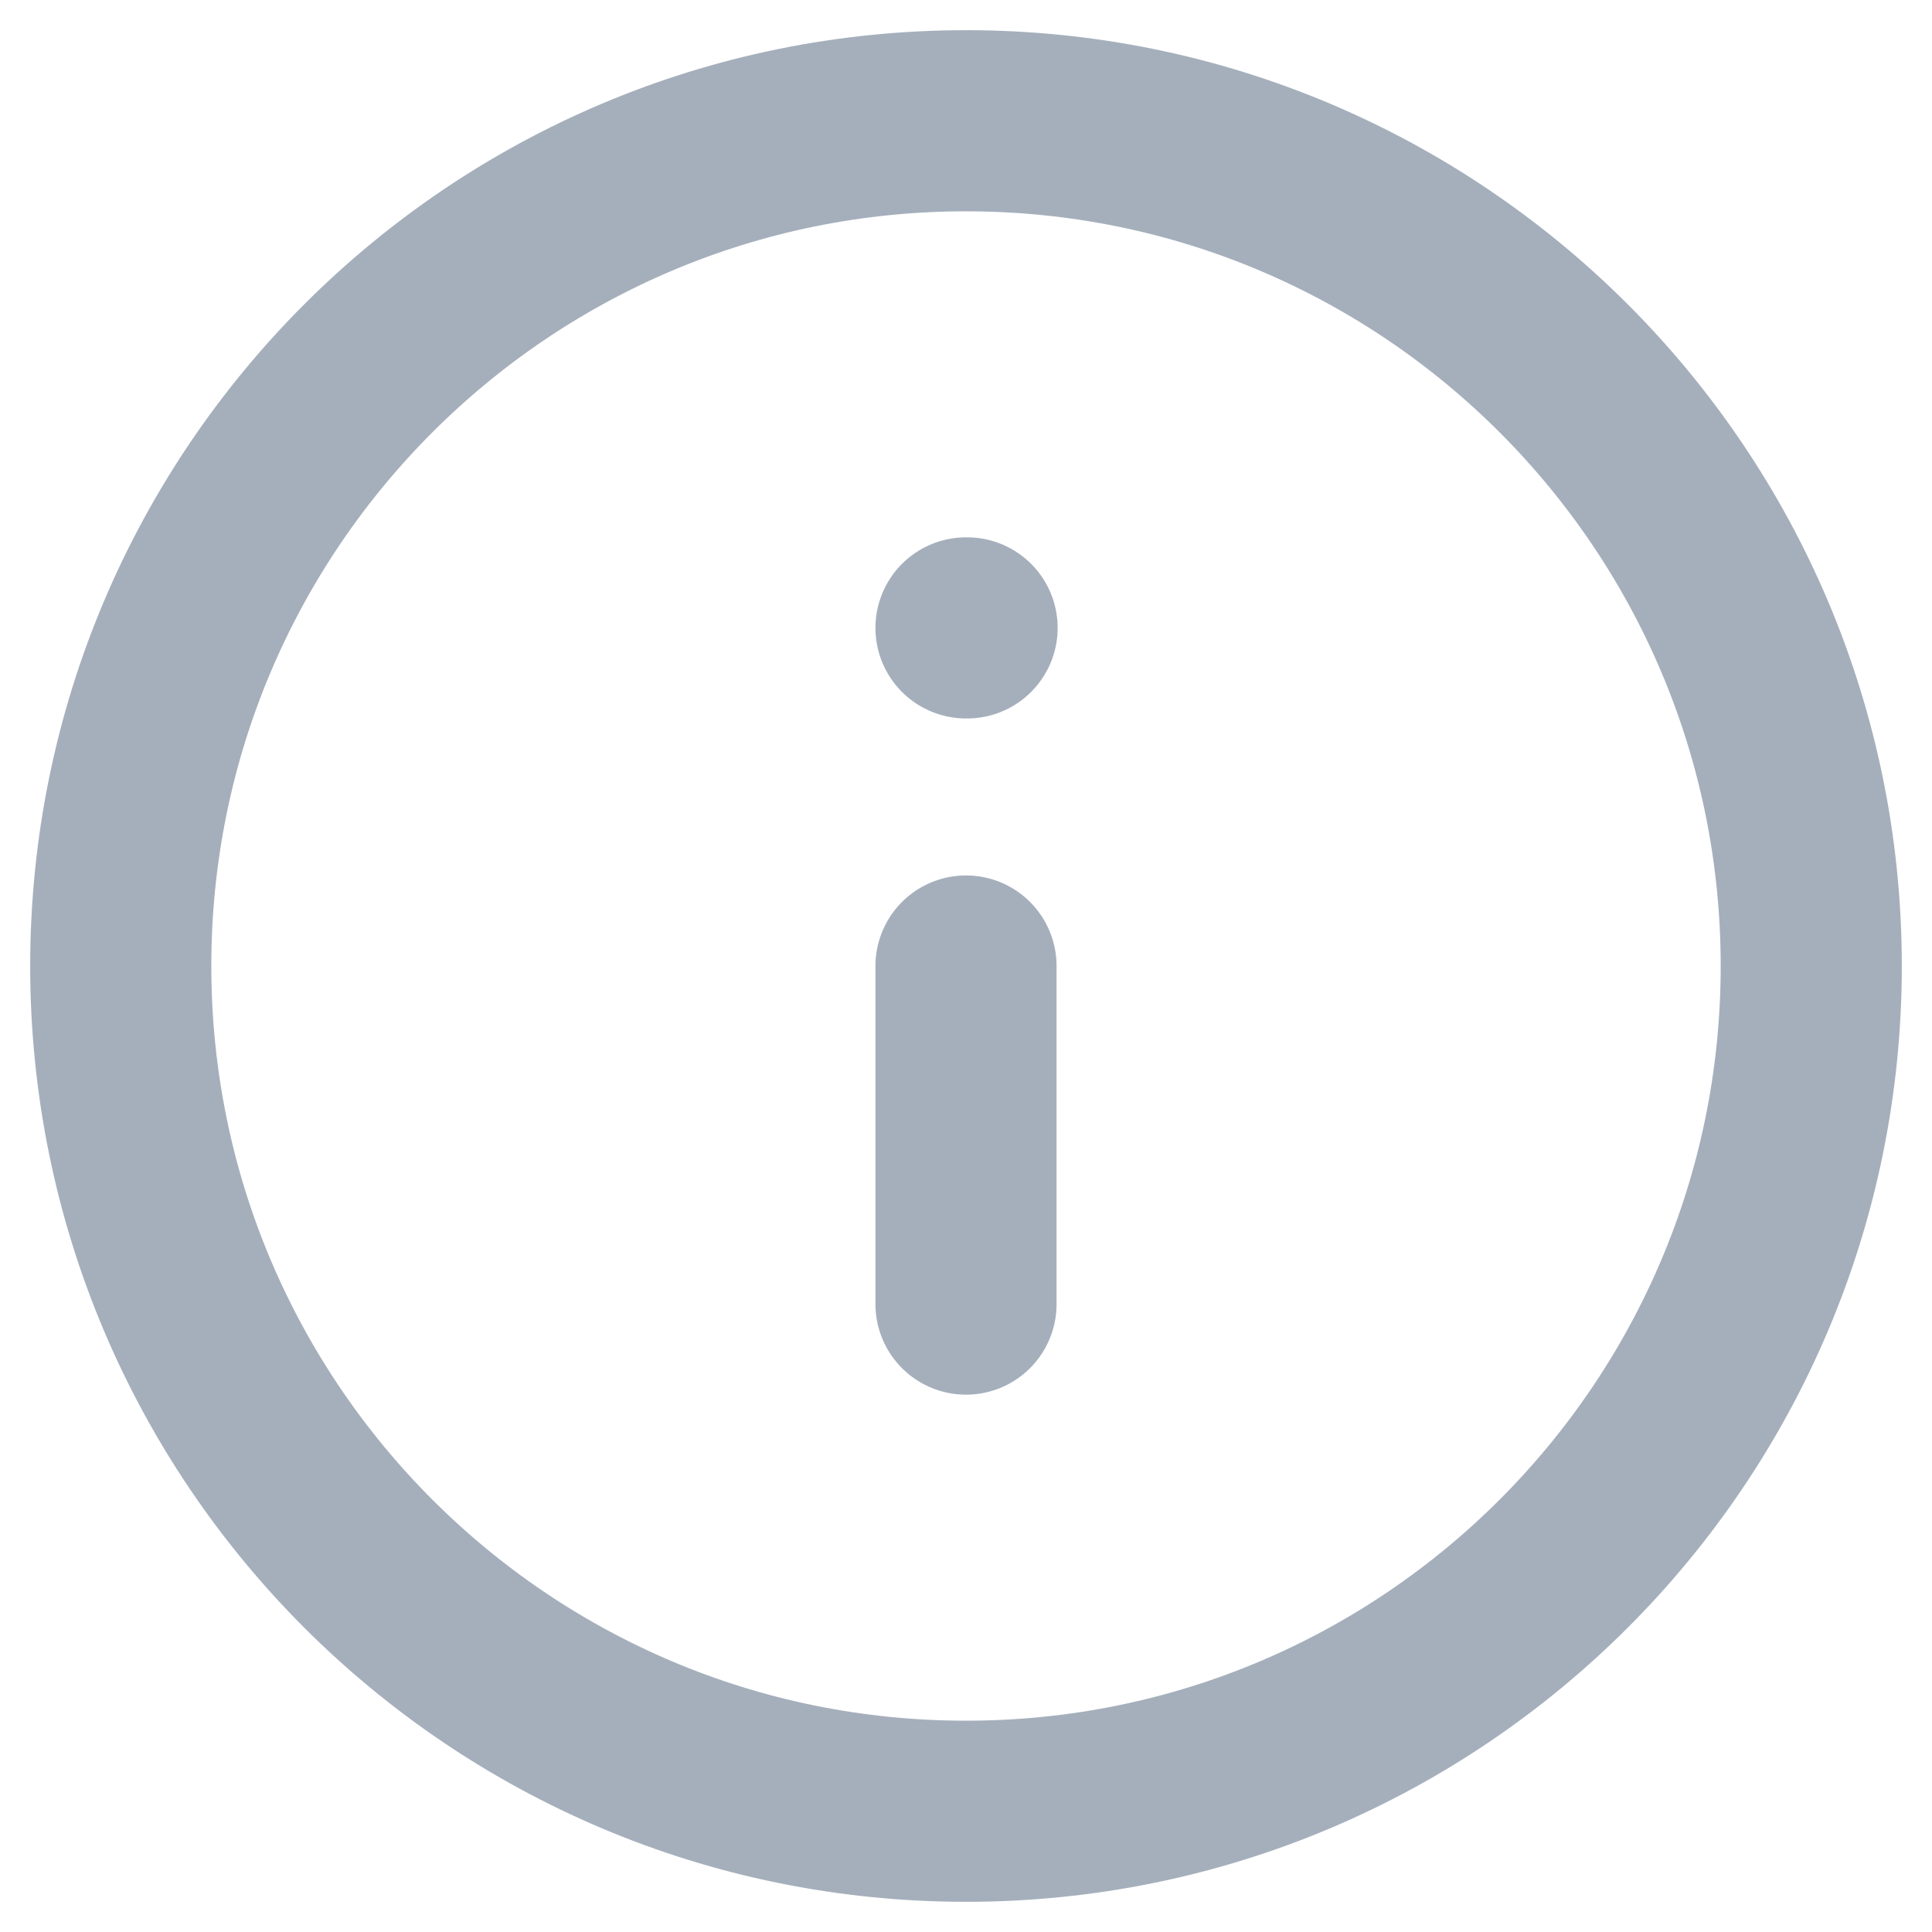 <svg width="16" height="16" viewBox="0 0 16 16" fill="none" xmlns="http://www.w3.org/2000/svg">
<path d="M8 15C11.866 15 15 11.866 15 8C15 4.134 11.866 1 8 1C4.134 1 1 4.134 1 8C1 11.866 4.134 15 8 15Z" stroke="#A5AFBC" stroke-width="1.5" stroke-linecap="round" stroke-linejoin="round"/>
<path d="M8 10.8V8" stroke="#A5AFBC" stroke-width="1.5" stroke-linecap="round" stroke-linejoin="round"/>
<path d="M8 5.2H8.009" stroke="#A5AFBC" stroke-width="1.5" stroke-linecap="round" stroke-linejoin="round"/>
</svg>
